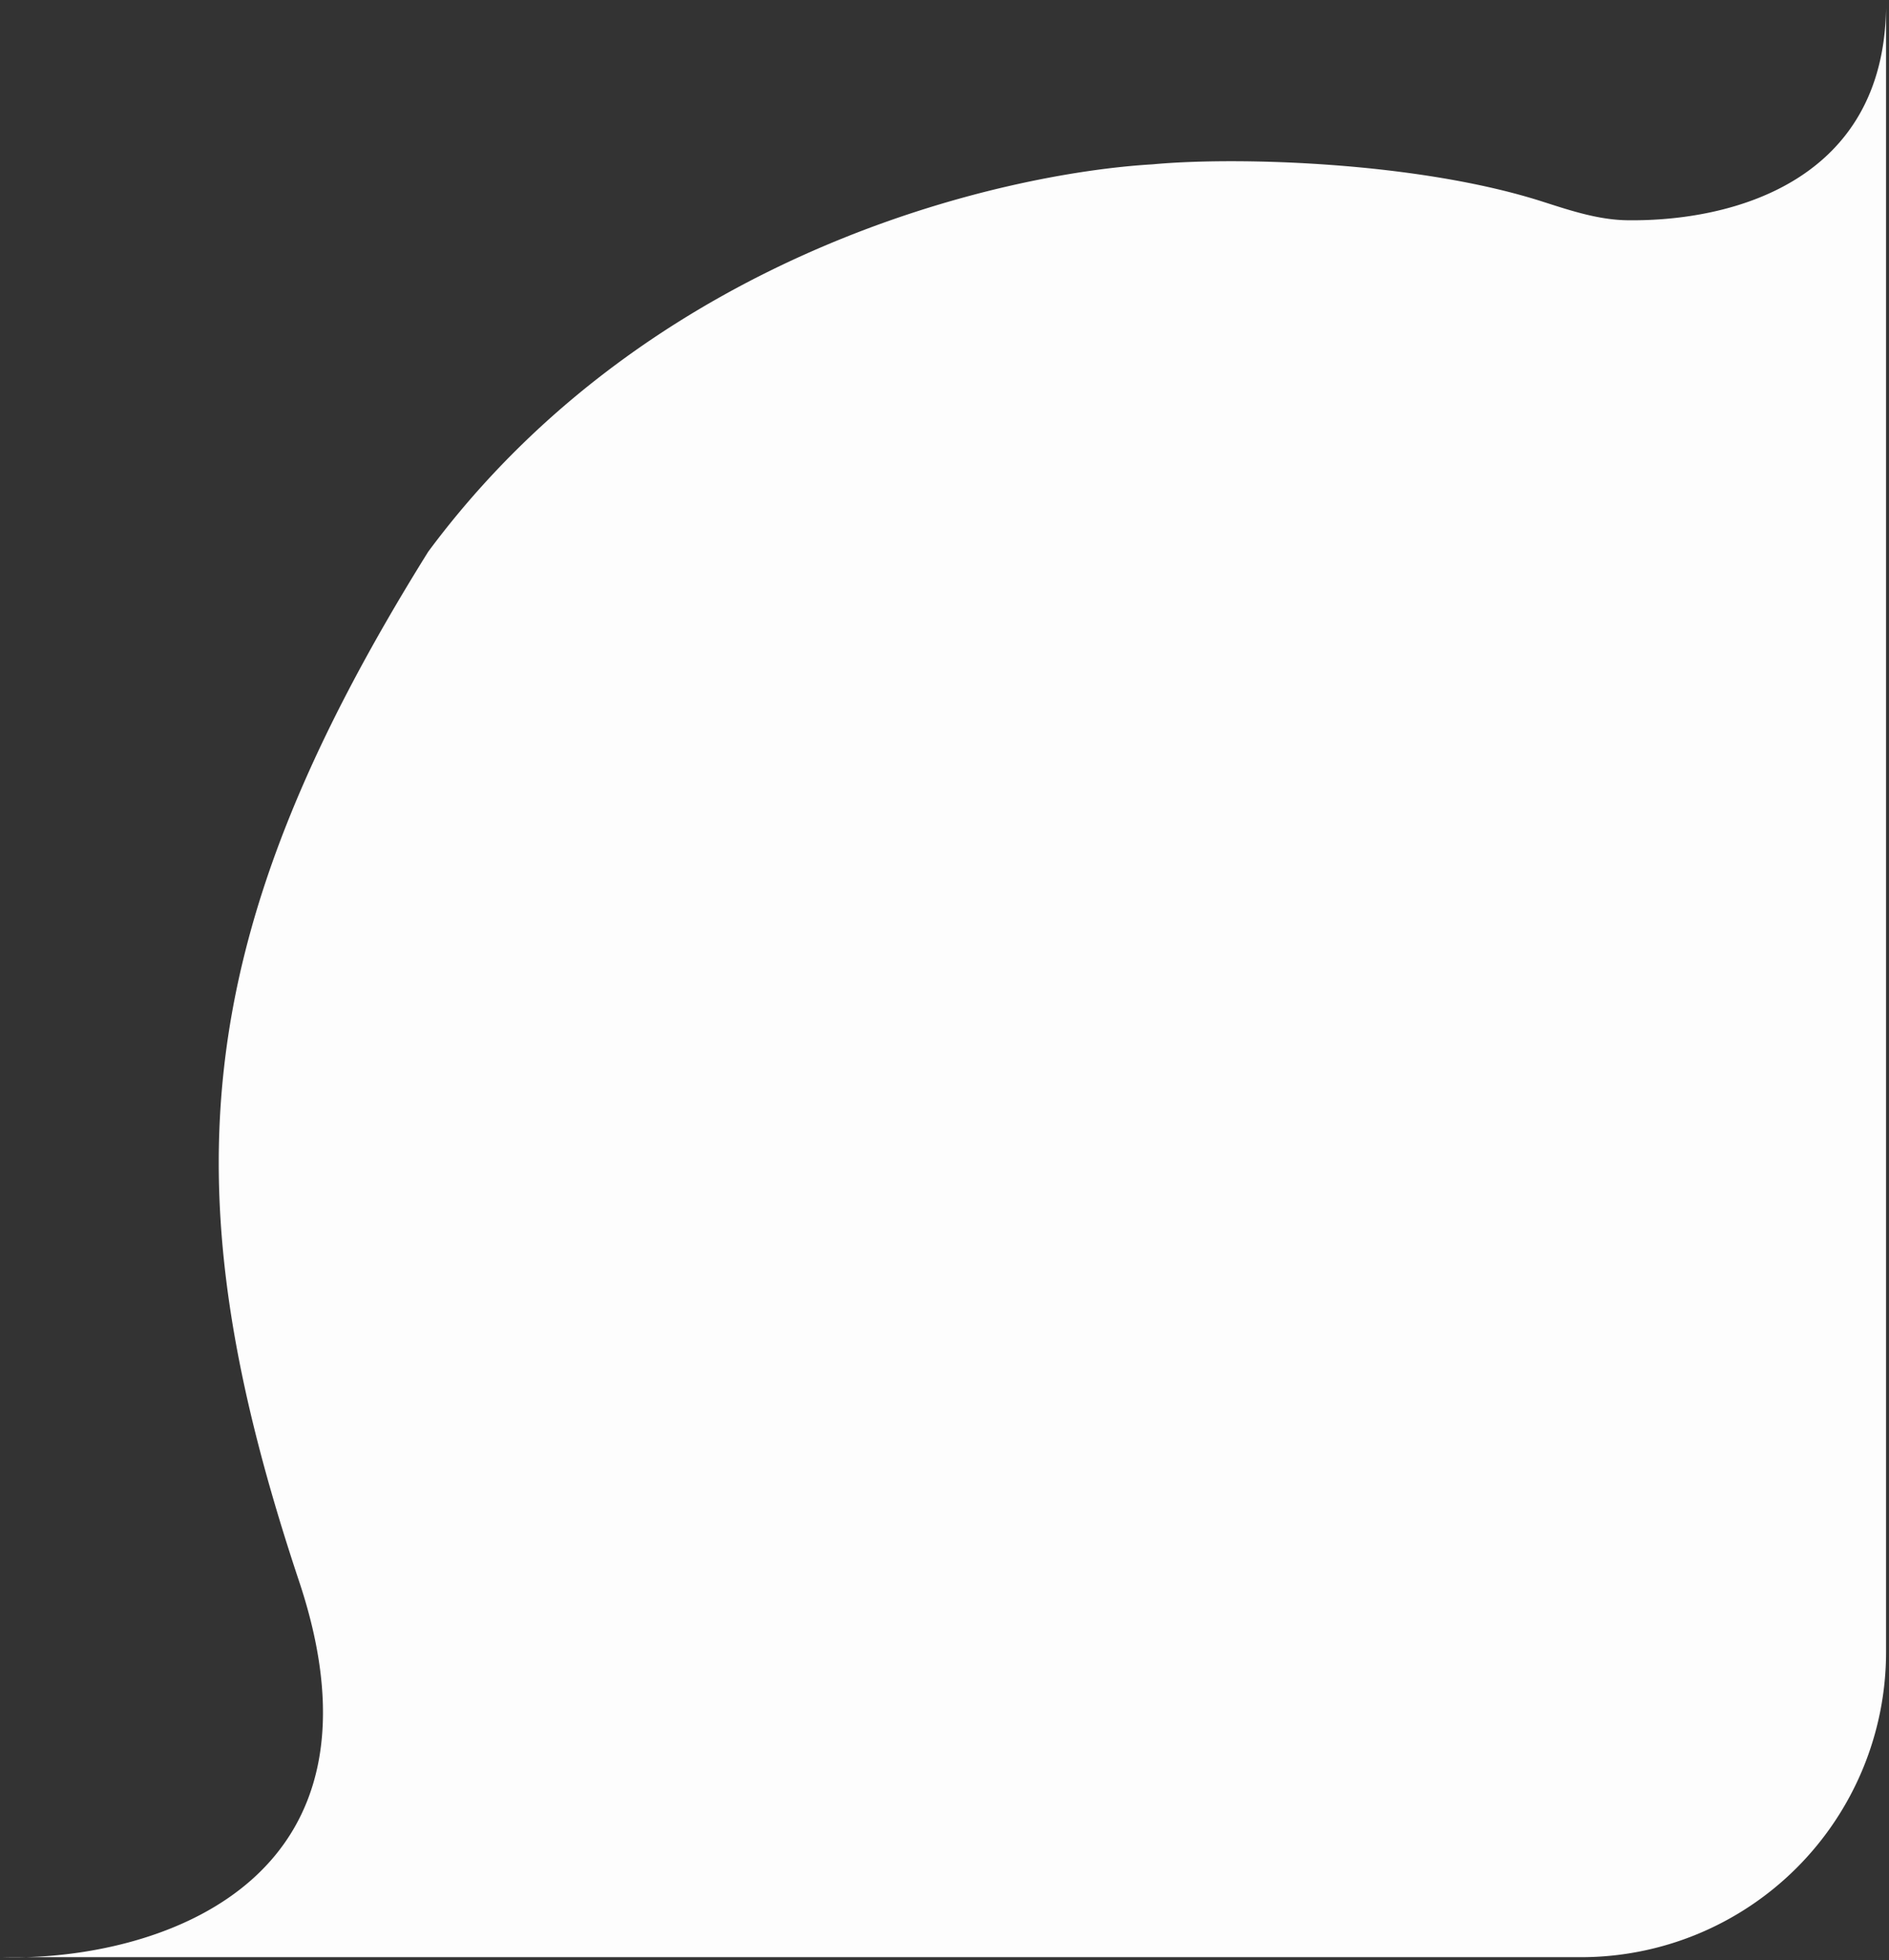 <svg xmlns="http://www.w3.org/2000/svg" fill="none" viewBox="0 0 322 334"><rect x="0" y="0" width="322" height="334" fill="#333333" stroke="none"/><path fill="#fdfdfd" d="M4.36 333.5c-1.33.04-2.62.03-3.86 0h3.86c24.64-.66 63.34-13.9 46.64-64-22-66-19.5-109 22-175.5 38-51.2 98-64.5 123.5-66 14.35-1.34 45.34-.44 66.58 6.4l.41.13c4.54 1.46 9.12 2.93 13.88 3 17.98.24 43.79-6.64 44.13-36.33V0v281.5a52 52 0 0 1-52 52H4.36Z"/></svg>